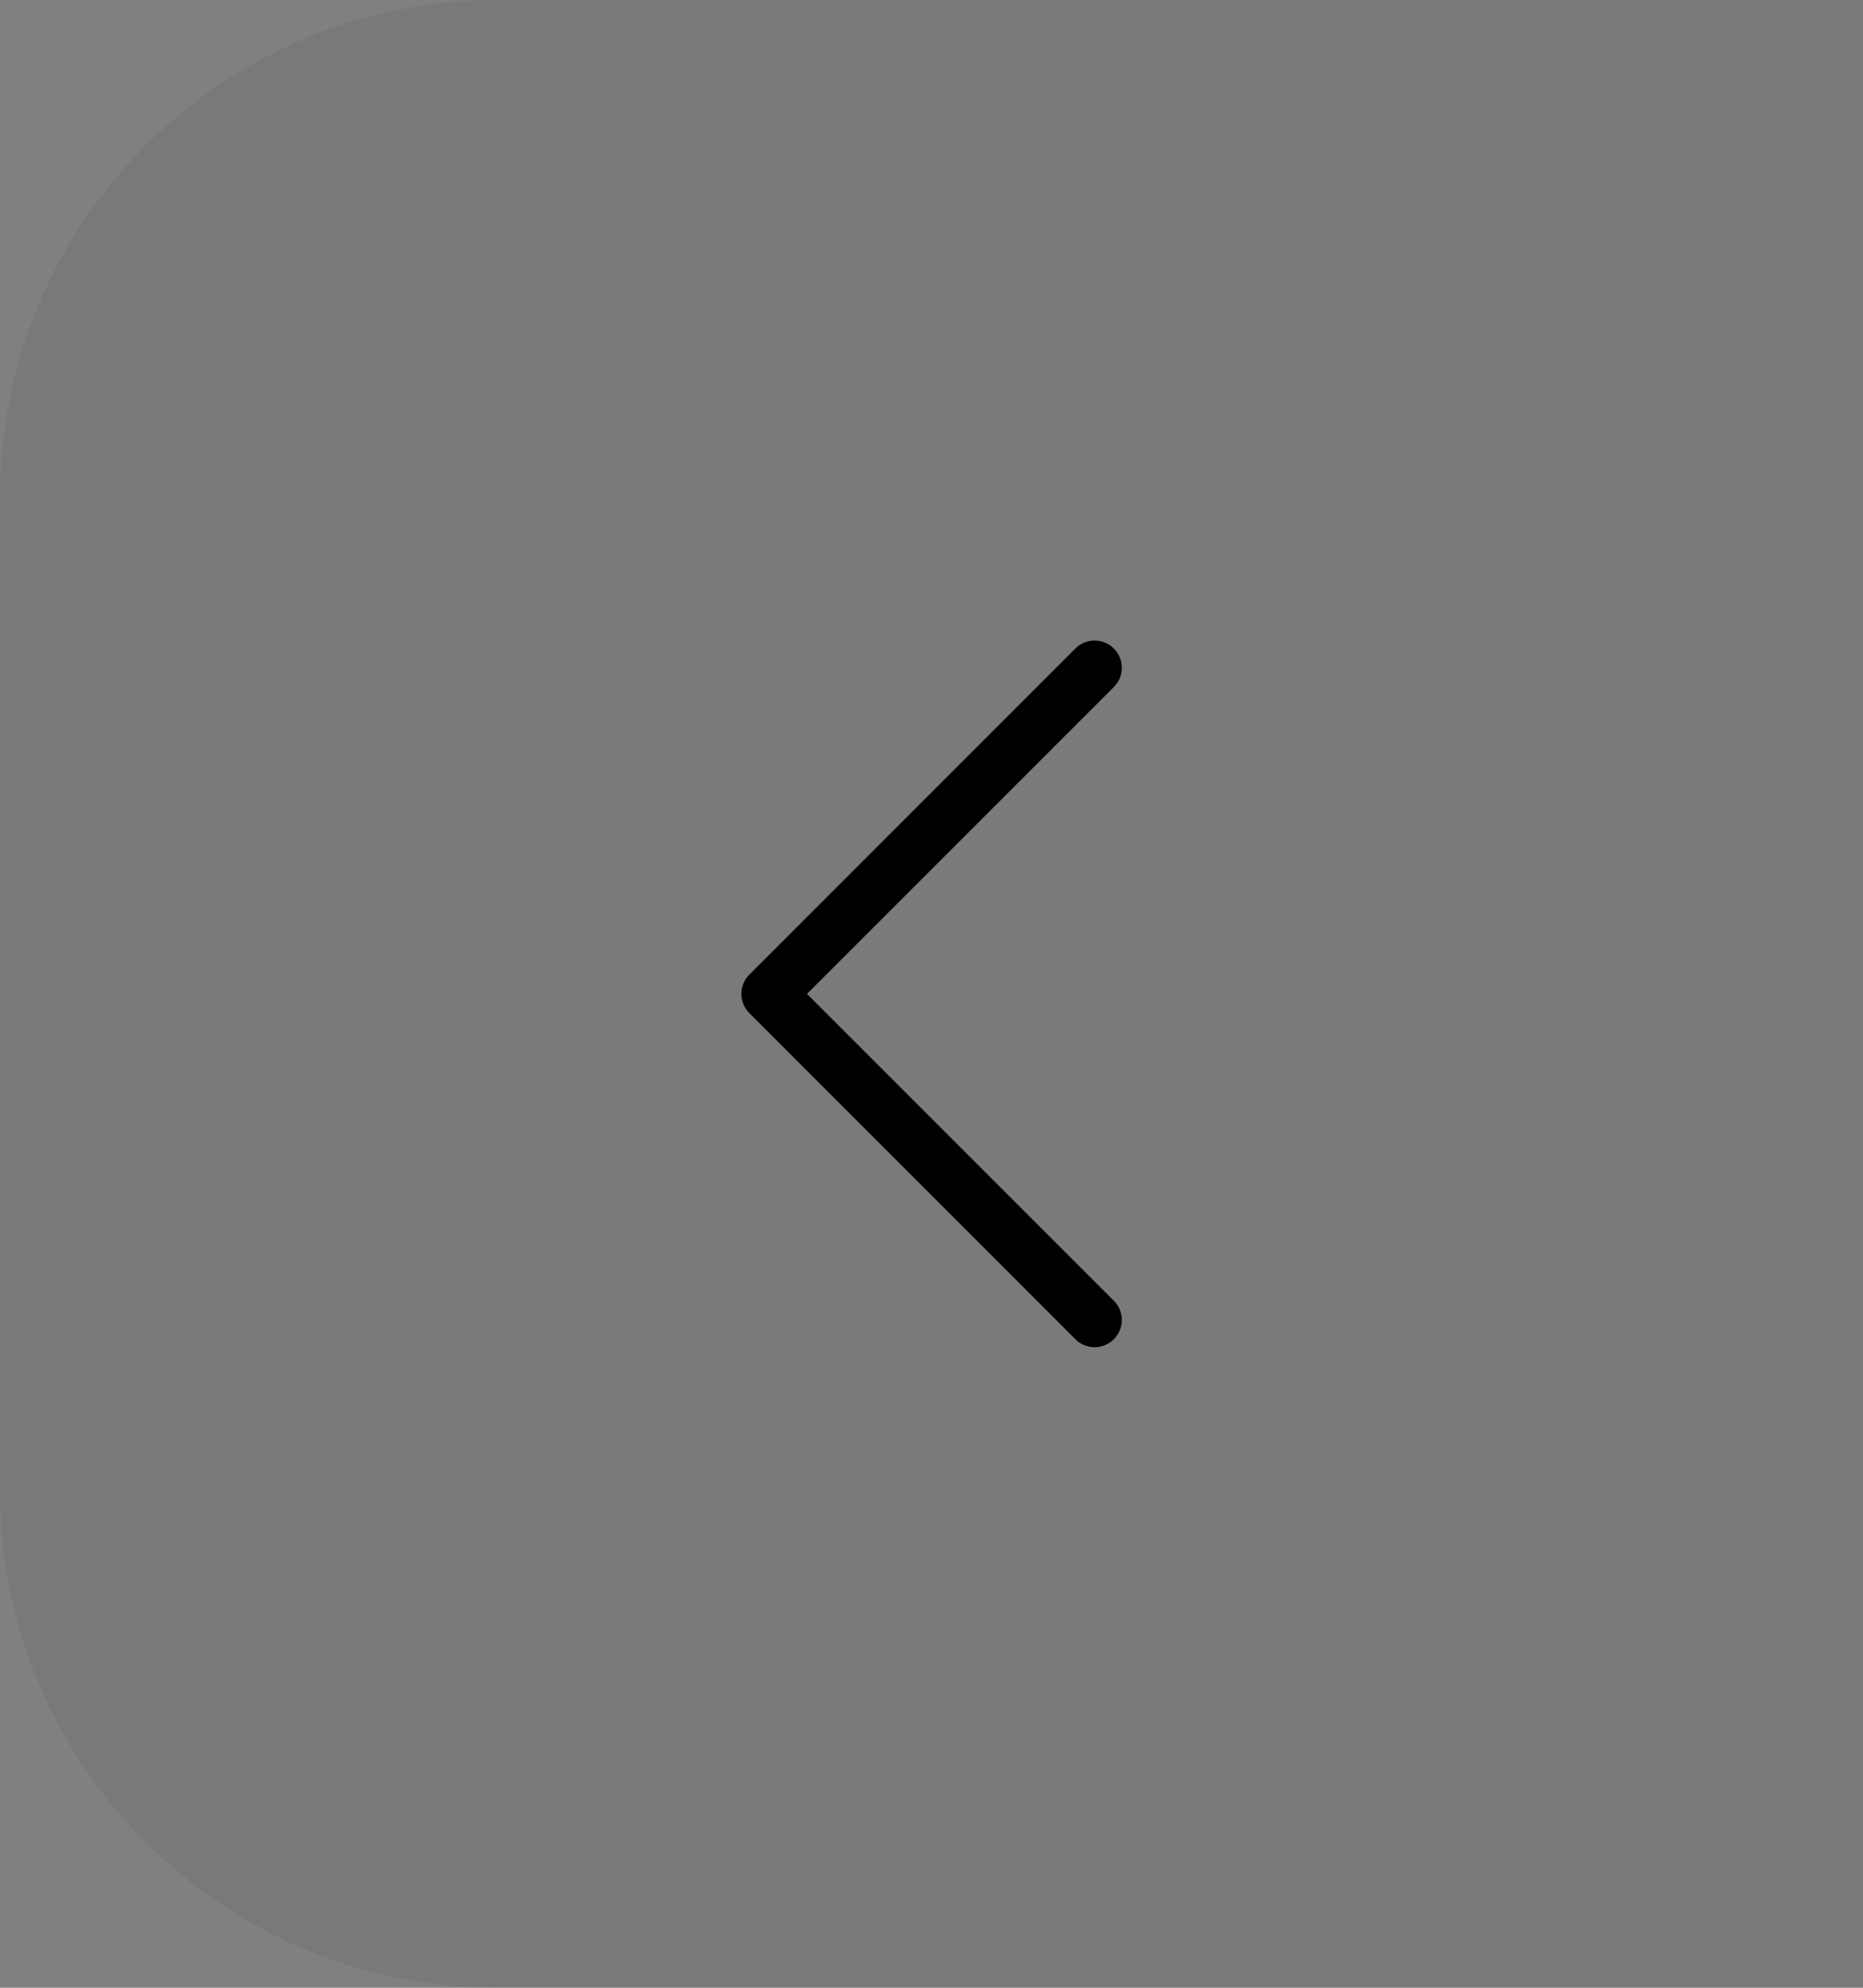 <svg width="30" height="32" viewBox="0 0 30 32" fill="none" xmlns="http://www.w3.org/2000/svg">
<rect x="0" y="0" width="30" height="32" fill="#808080" stroke="none"/>
<path d="M0 8C0 3.582 3.582 0 8 0H30V32H8C3.582 32 0 28.418 0 24V8Z" fill="#002142" fill-opacity="0.06"/>
<g clip-path="url(#clip0_1304_8531)">
<rect width="14" height="14" transform="translate(8 9)" fill="white" fill-opacity="0.01"/>
<path fill-rule="evenodd" clip-rule="evenodd" d="M17.936 10.44C17.977 10.481 18.01 10.529 18.032 10.582C18.054 10.635 18.065 10.692 18.065 10.75C18.065 10.807 18.054 10.864 18.032 10.918C18.01 10.971 17.977 11.019 17.936 11.06L12.995 16L17.936 20.94C18.019 21.022 18.065 21.134 18.065 21.25C18.065 21.366 18.019 21.477 17.936 21.56C17.854 21.642 17.743 21.688 17.627 21.688C17.511 21.688 17.399 21.642 17.317 21.56L12.067 16.31C12.026 16.269 11.994 16.221 11.972 16.168C11.95 16.114 11.938 16.057 11.938 16C11.938 15.942 11.95 15.885 11.972 15.832C11.994 15.779 12.026 15.731 12.067 15.69L17.317 10.44C17.358 10.399 17.406 10.367 17.459 10.345C17.512 10.323 17.569 10.312 17.627 10.312C17.684 10.312 17.741 10.323 17.794 10.345C17.848 10.367 17.896 10.399 17.936 10.44Z" fill="black"/>
</g>
<defs>
<clipPath id="clip0_1304_8531">
<rect width="14" height="14" fill="white" transform="translate(8 9)"/>
</clipPath>
</defs>
</svg>
